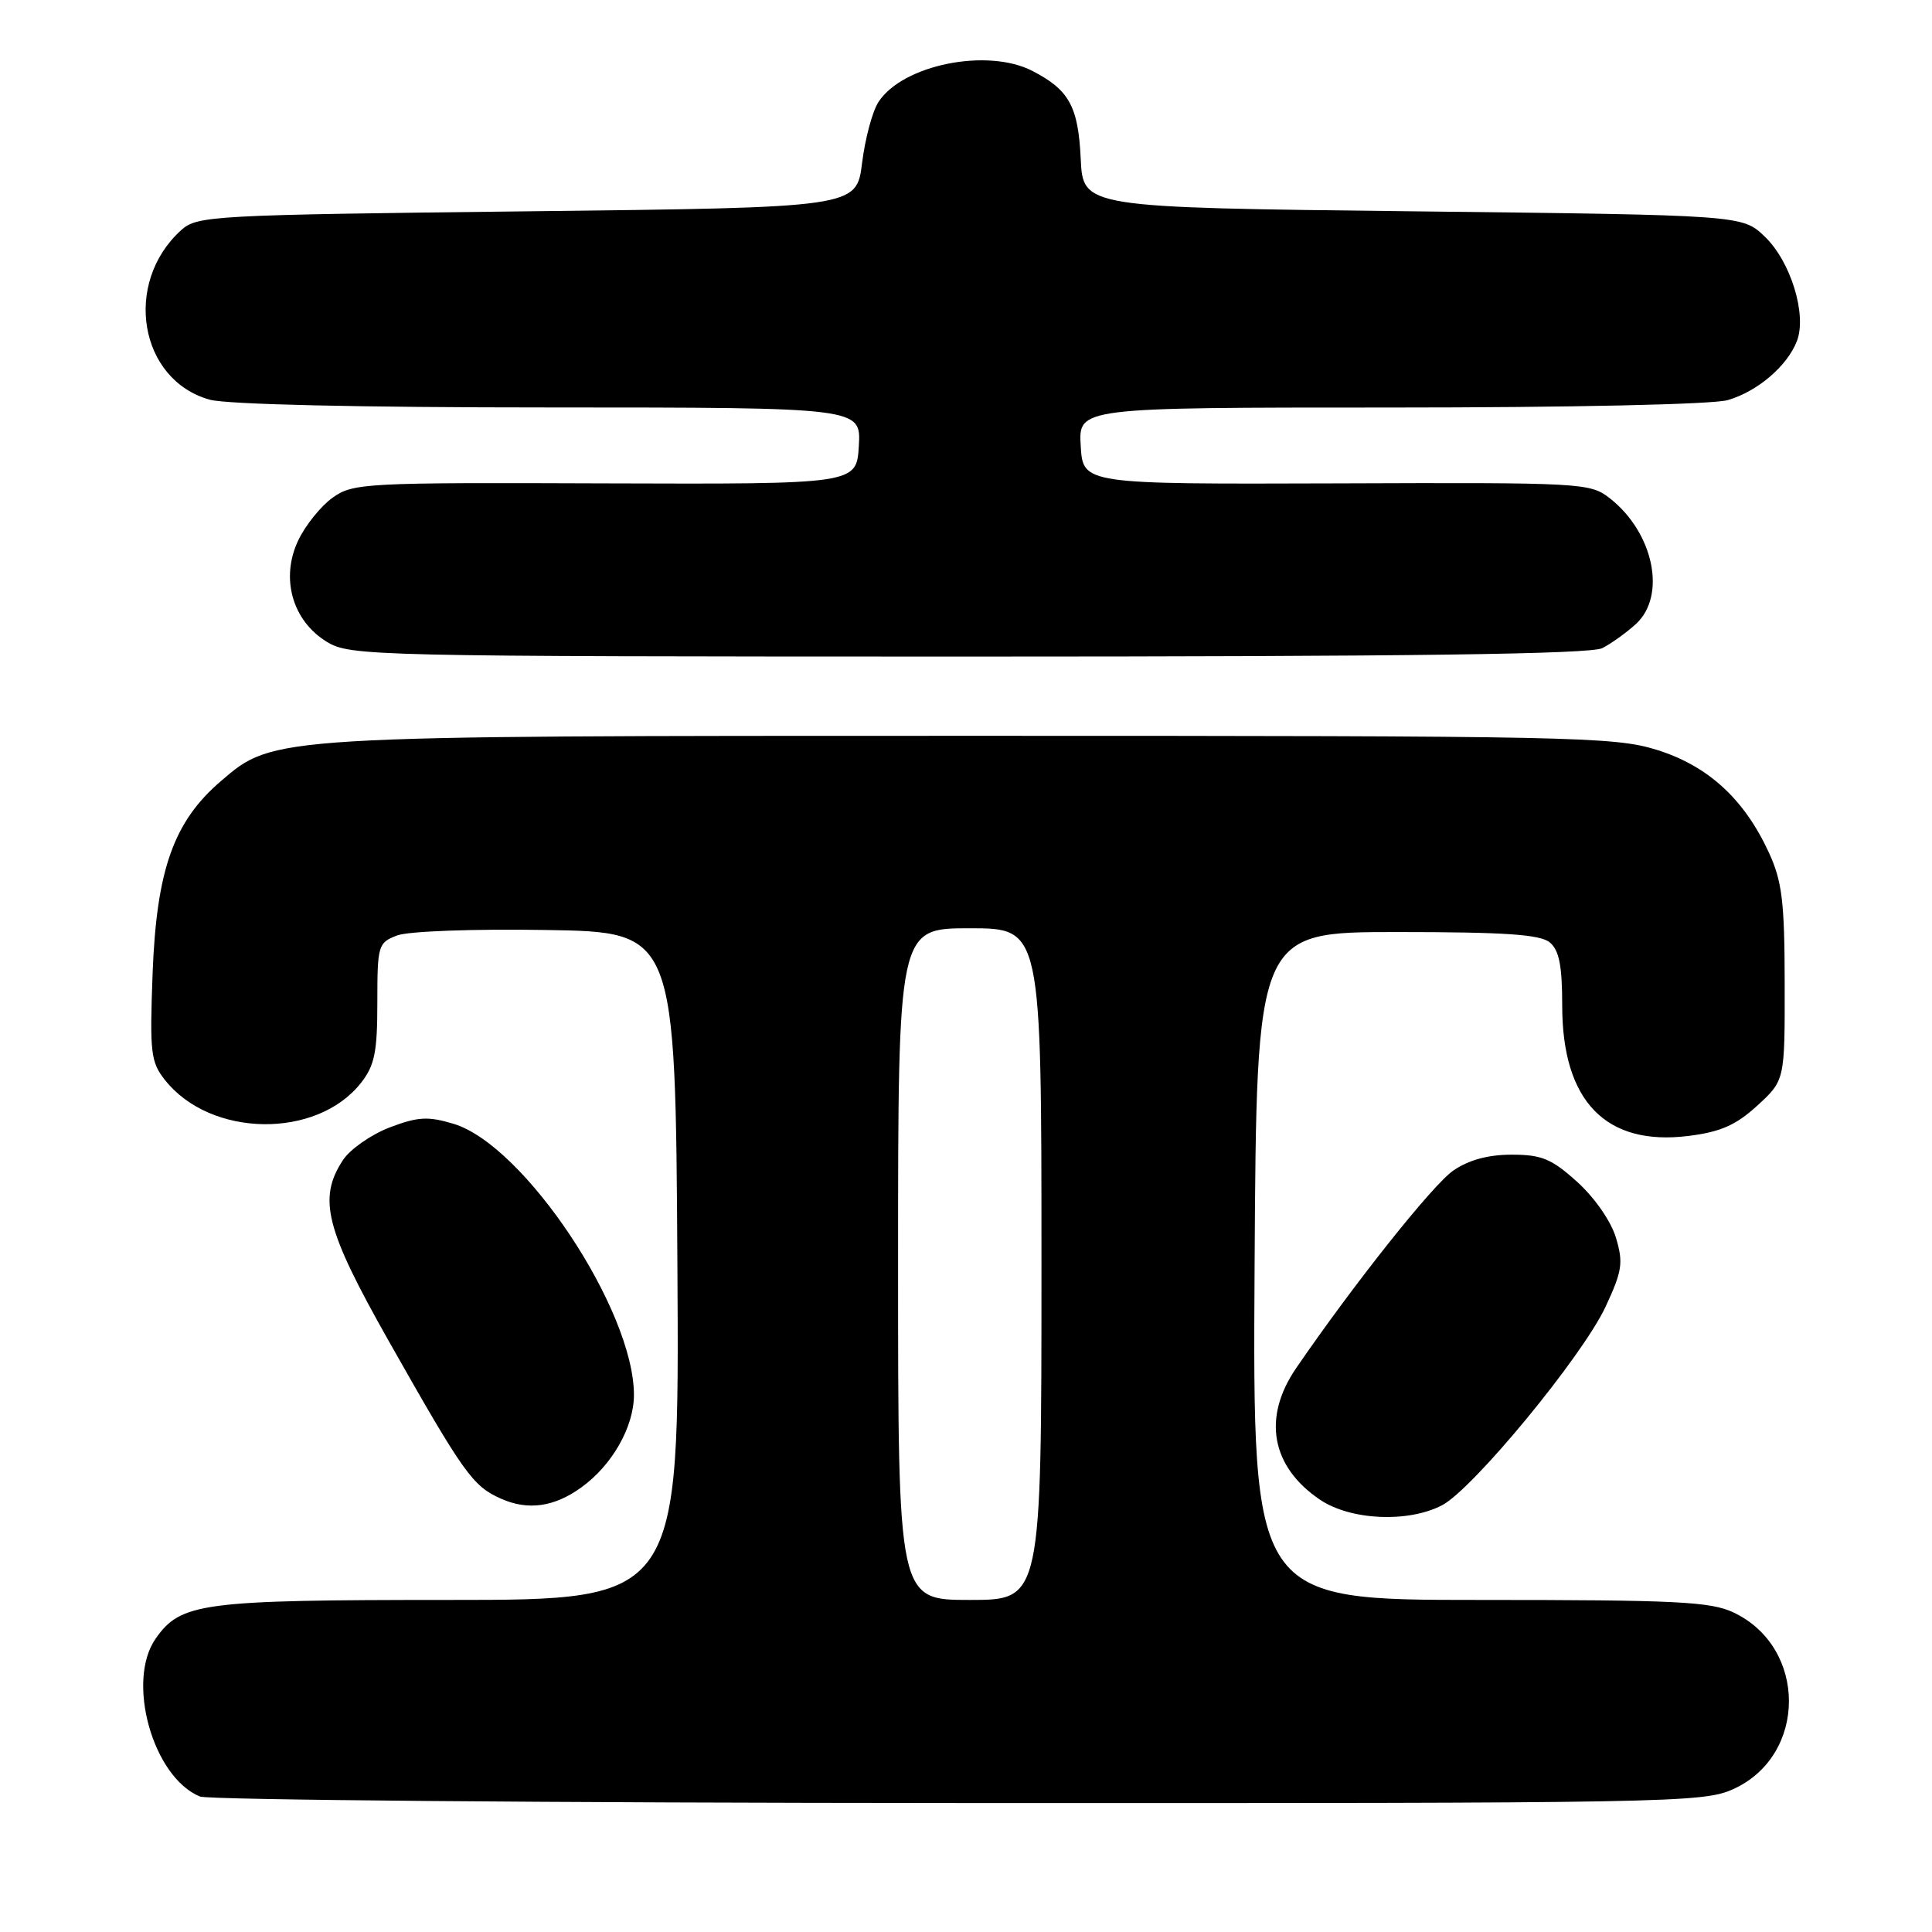 <?xml version="1.0" encoding="UTF-8" standalone="no"?>
<!DOCTYPE svg PUBLIC "-//W3C//DTD SVG 1.1//EN" "http://www.w3.org/Graphics/SVG/1.1/DTD/svg11.dtd" >
<svg xmlns="http://www.w3.org/2000/svg" xmlns:xlink="http://www.w3.org/1999/xlink" version="1.1" viewBox="0 0 256 256">
 <g >
 <path fill="currentColor"
d=" M 229.68 237.06 C 239.48 232.61 239.50 218.31 229.72 213.67 C 226.67 212.22 222.14 212.00 196.09 212.00 C 165.98 212.00 165.98 212.00 166.24 167.75 C 166.50 123.50 166.50 123.50 185.10 123.50 C 199.39 123.50 204.08 123.82 205.35 124.87 C 206.60 125.91 207.00 127.96 207.00 133.24 C 207.00 145.92 212.77 151.88 223.72 150.52 C 228.01 149.98 230.02 149.09 232.86 146.49 C 236.50 143.15 236.50 143.15 236.48 130.32 C 236.47 119.50 236.14 116.80 234.40 113.00 C 231.12 105.86 226.30 101.45 219.47 99.34 C 213.87 97.61 208.25 97.50 129.00 97.50 C 35.65 97.50 36.33 97.46 29.27 103.50 C 23.01 108.86 20.74 115.27 20.22 129.00 C 19.83 139.50 19.97 140.73 21.87 143.12 C 27.91 150.75 41.97 150.94 47.83 143.49 C 49.64 141.19 50.00 139.42 50.00 132.84 C 50.00 125.24 50.10 124.91 52.63 123.95 C 54.11 123.39 62.67 123.07 72.38 123.23 C 89.50 123.50 89.50 123.50 89.76 167.75 C 90.02 212.00 90.02 212.00 59.48 212.00 C 26.72 212.00 23.96 212.36 20.63 217.12 C 16.68 222.75 20.25 235.50 26.50 238.05 C 27.60 238.50 72.82 238.89 127.00 238.91 C 221.68 238.95 225.66 238.88 229.68 237.06 Z  M 191.07 199.46 C 195.15 197.35 209.70 179.69 212.75 173.14 C 214.95 168.41 215.12 167.33 214.12 164.00 C 213.47 161.82 211.29 158.69 208.99 156.61 C 205.60 153.55 204.29 153.00 200.31 153.00 C 197.18 153.00 194.61 153.70 192.56 155.11 C 189.84 156.99 179.37 170.16 171.75 181.28 C 167.25 187.85 168.43 194.35 174.91 198.72 C 178.96 201.45 186.56 201.80 191.07 199.46 Z  M 77.00 197.11 C 81.10 194.17 84.00 189.08 84.00 184.83 C 84.00 173.57 69.45 151.71 60.09 148.91 C 56.70 147.89 55.37 147.97 51.61 149.40 C 49.17 150.34 46.39 152.28 45.44 153.72 C 42.10 158.83 43.12 162.85 51.52 177.71 C 61.45 195.26 62.63 196.93 66.40 198.59 C 69.96 200.17 73.42 199.69 77.00 197.11 Z  M 212.32 85.88 C 213.52 85.26 215.51 83.83 216.75 82.70 C 220.85 78.96 219.14 70.62 213.34 66.05 C 210.70 63.98 209.87 63.93 177.07 64.05 C 143.50 64.16 143.50 64.16 143.20 59.08 C 142.90 54.00 142.90 54.00 184.20 54.00 C 208.08 54.00 226.95 53.59 228.92 53.02 C 232.85 51.89 236.82 48.51 238.10 45.19 C 239.45 41.70 237.28 34.64 233.84 31.35 C 230.87 28.50 230.87 28.50 187.19 28.00 C 143.50 27.50 143.50 27.50 143.20 21.02 C 142.87 14.10 141.67 11.91 136.80 9.40 C 130.85 6.32 119.64 8.57 116.41 13.50 C 115.61 14.71 114.63 18.36 114.23 21.60 C 113.49 27.50 113.49 27.50 69.85 28.00 C 28.00 28.48 26.12 28.58 24.00 30.50 C 16.27 37.50 18.44 50.36 27.79 52.96 C 30.06 53.59 47.56 53.99 72.80 53.99 C 114.10 54.00 114.10 54.00 113.80 59.08 C 113.50 64.16 113.50 64.16 80.21 64.05 C 48.32 63.93 46.79 64.01 44.08 65.94 C 42.52 67.05 40.46 69.61 39.51 71.62 C 37.14 76.61 38.74 82.26 43.30 85.04 C 46.40 86.93 48.99 86.99 128.32 87.00 C 186.96 87.00 210.75 86.68 212.32 85.88 Z  M 119.00 167.50 C 119.00 123.00 119.00 123.00 128.50 123.00 C 138.00 123.00 138.00 123.00 138.00 167.50 C 138.00 212.00 138.00 212.00 128.50 212.00 C 119.00 212.00 119.00 212.00 119.00 167.50 Z "/>
</g>
</svg>